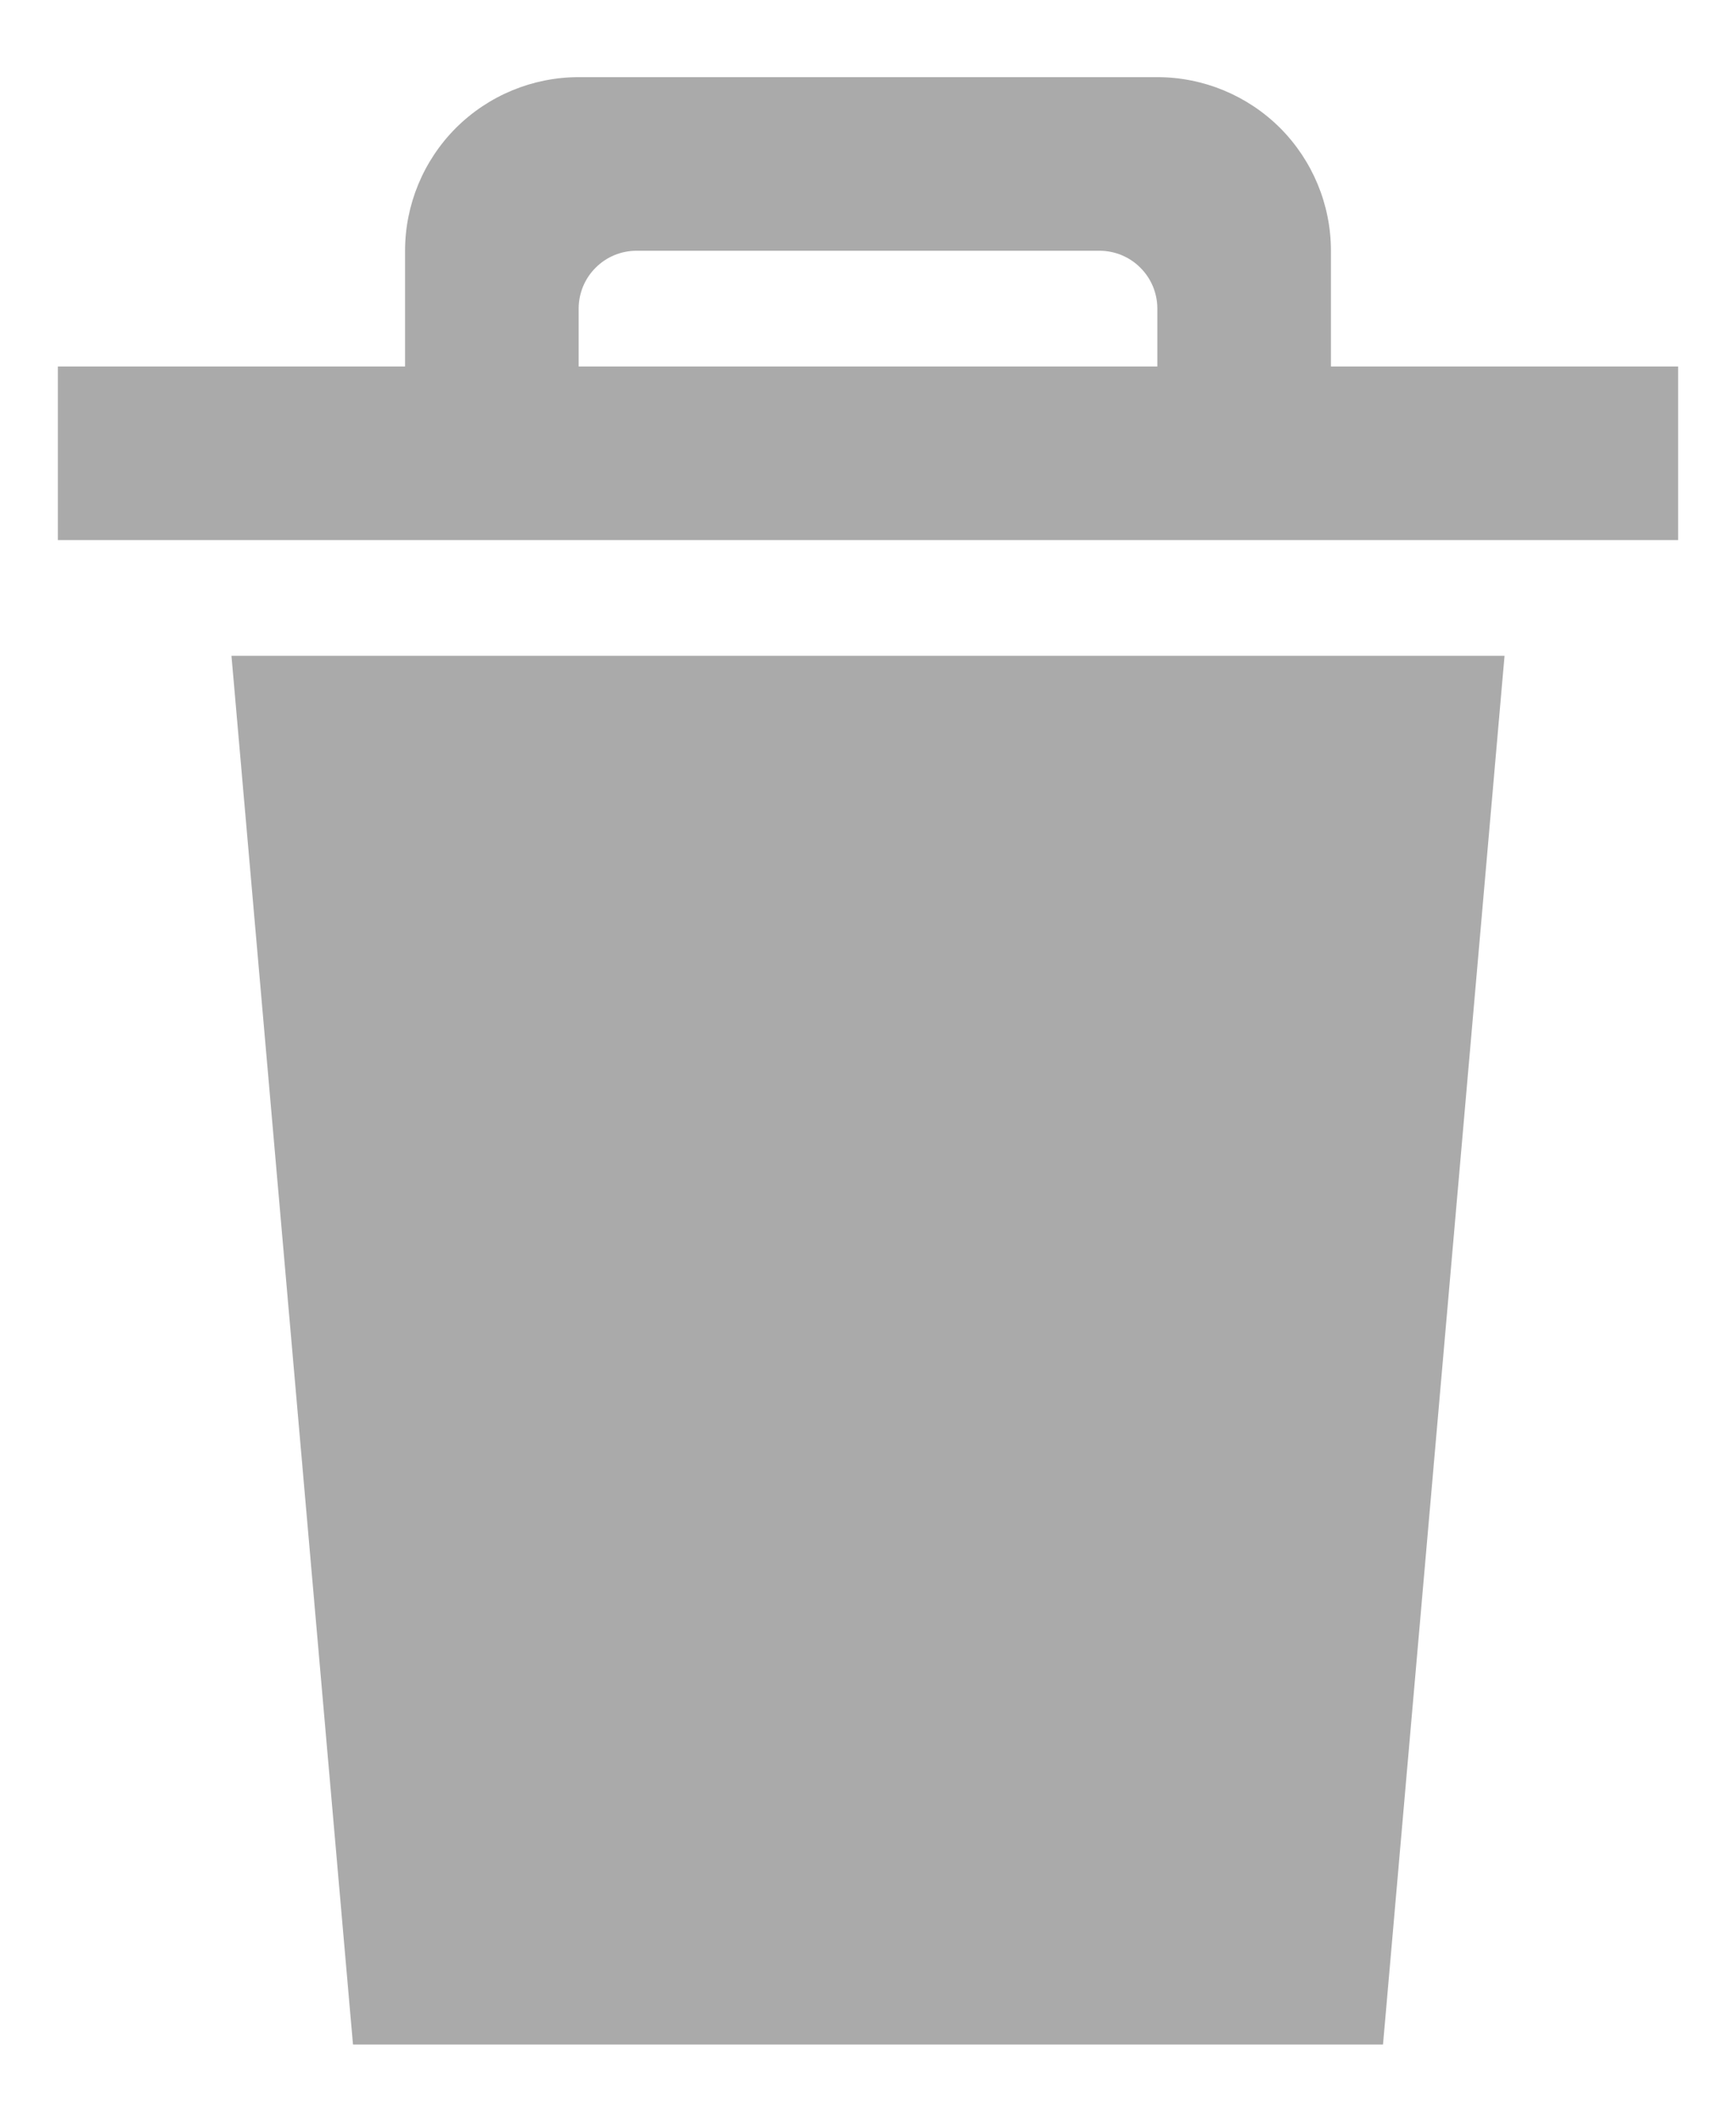 <svg width="18" height="22" viewBox="0 0 18 22" fill="none" xmlns="http://www.w3.org/2000/svg">
<path fill-rule="evenodd" clip-rule="evenodd" d="M3.66 21.2H14.34L15.6 6.8H2.4L3.66 21.2ZM13.8 3.8V2.6C13.8 2.123 13.61 1.665 13.273 1.327C12.935 0.99 12.477 0.8 12 0.8H6C5.523 0.8 5.065 0.99 4.727 1.327C4.39 1.665 4.2 2.123 4.2 2.6V3.8H0.6V5.6H17.4V3.8H13.8ZM12 3.8H6V3.2C6 3.041 6.063 2.888 6.176 2.776C6.288 2.663 6.441 2.6 6.6 2.6H11.4C11.559 2.6 11.712 2.663 11.824 2.776C11.937 2.888 12 3.041 12 3.2V3.8Z" fill="#AAAAAA"/>
</svg>

